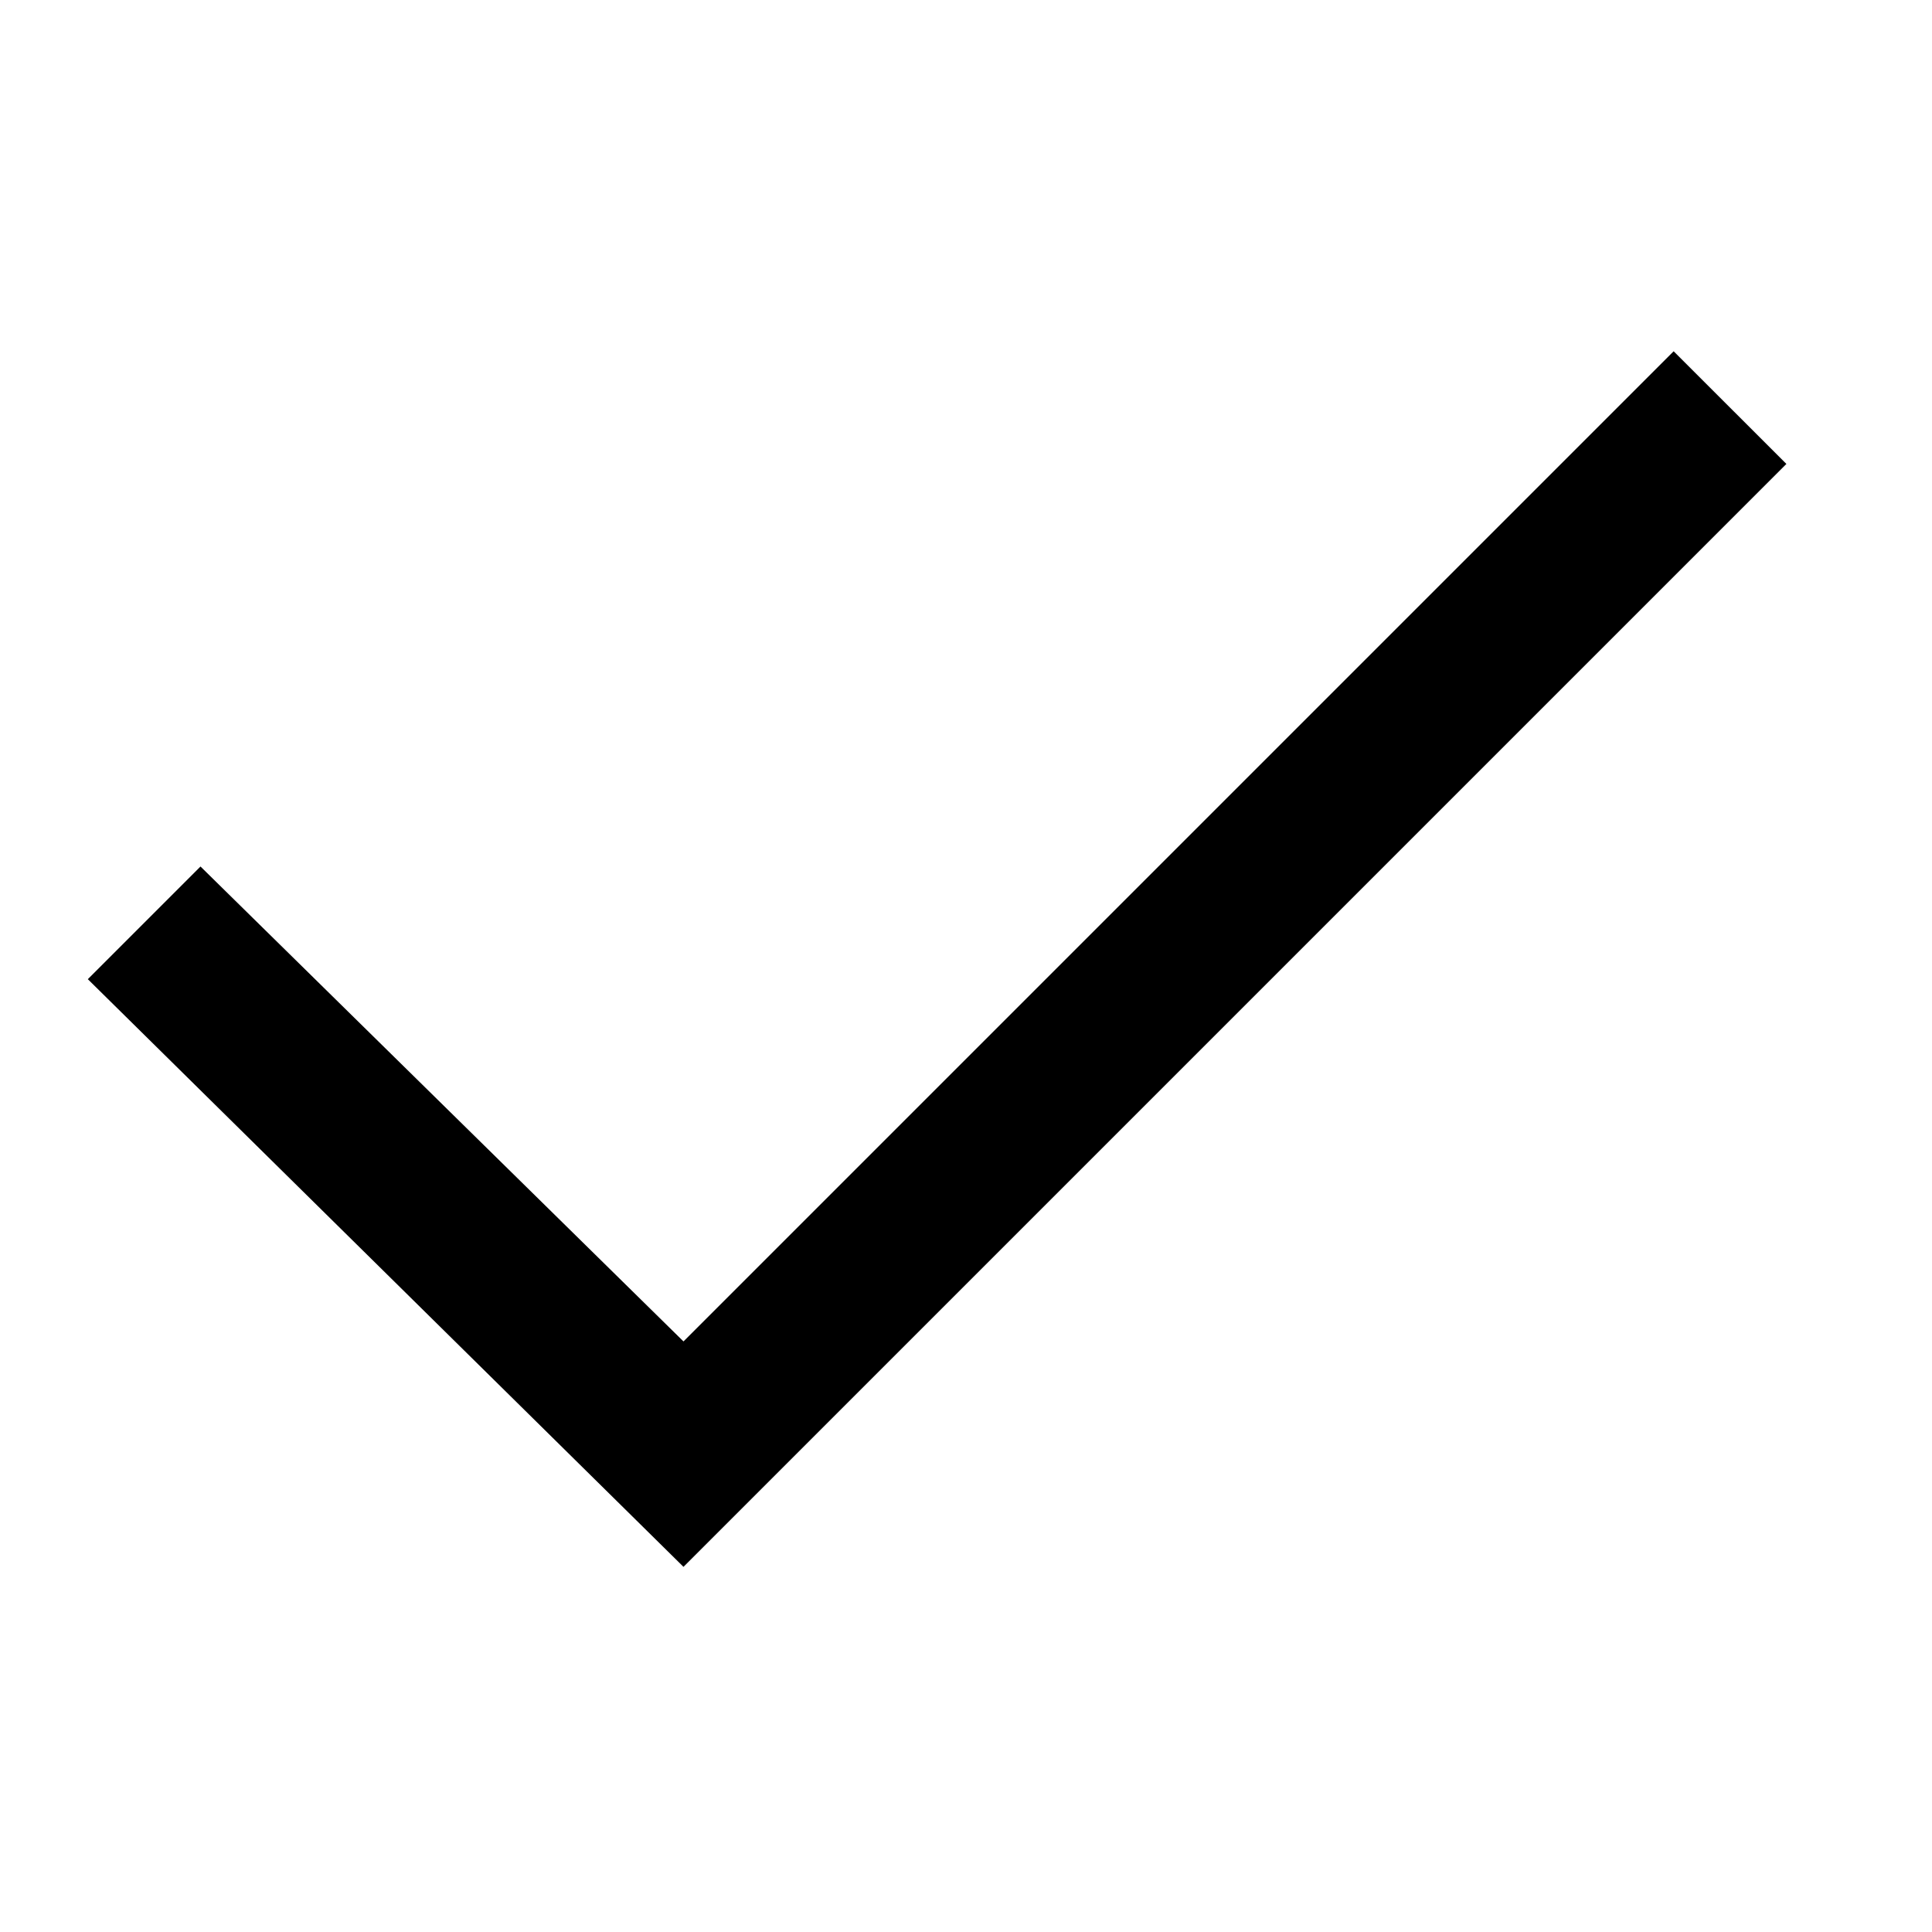 <svg viewBox="0 0 22 22" version="1.1" xmlns="http://www.w3.org/2000/svg" xmlns:xlink="http://www.w3.org/1999/xlink">
    <g stroke="none" fill-rule="evenodd">
        <g transform="translate(1, 4)" fill-rule="nonzero">
            <polygon points="19.342 1.283 6.783 13.842 0 7.15 1.283 5.867 6.783 11.275 18.058 0"></polygon>
        </g>
    </g>
</svg>